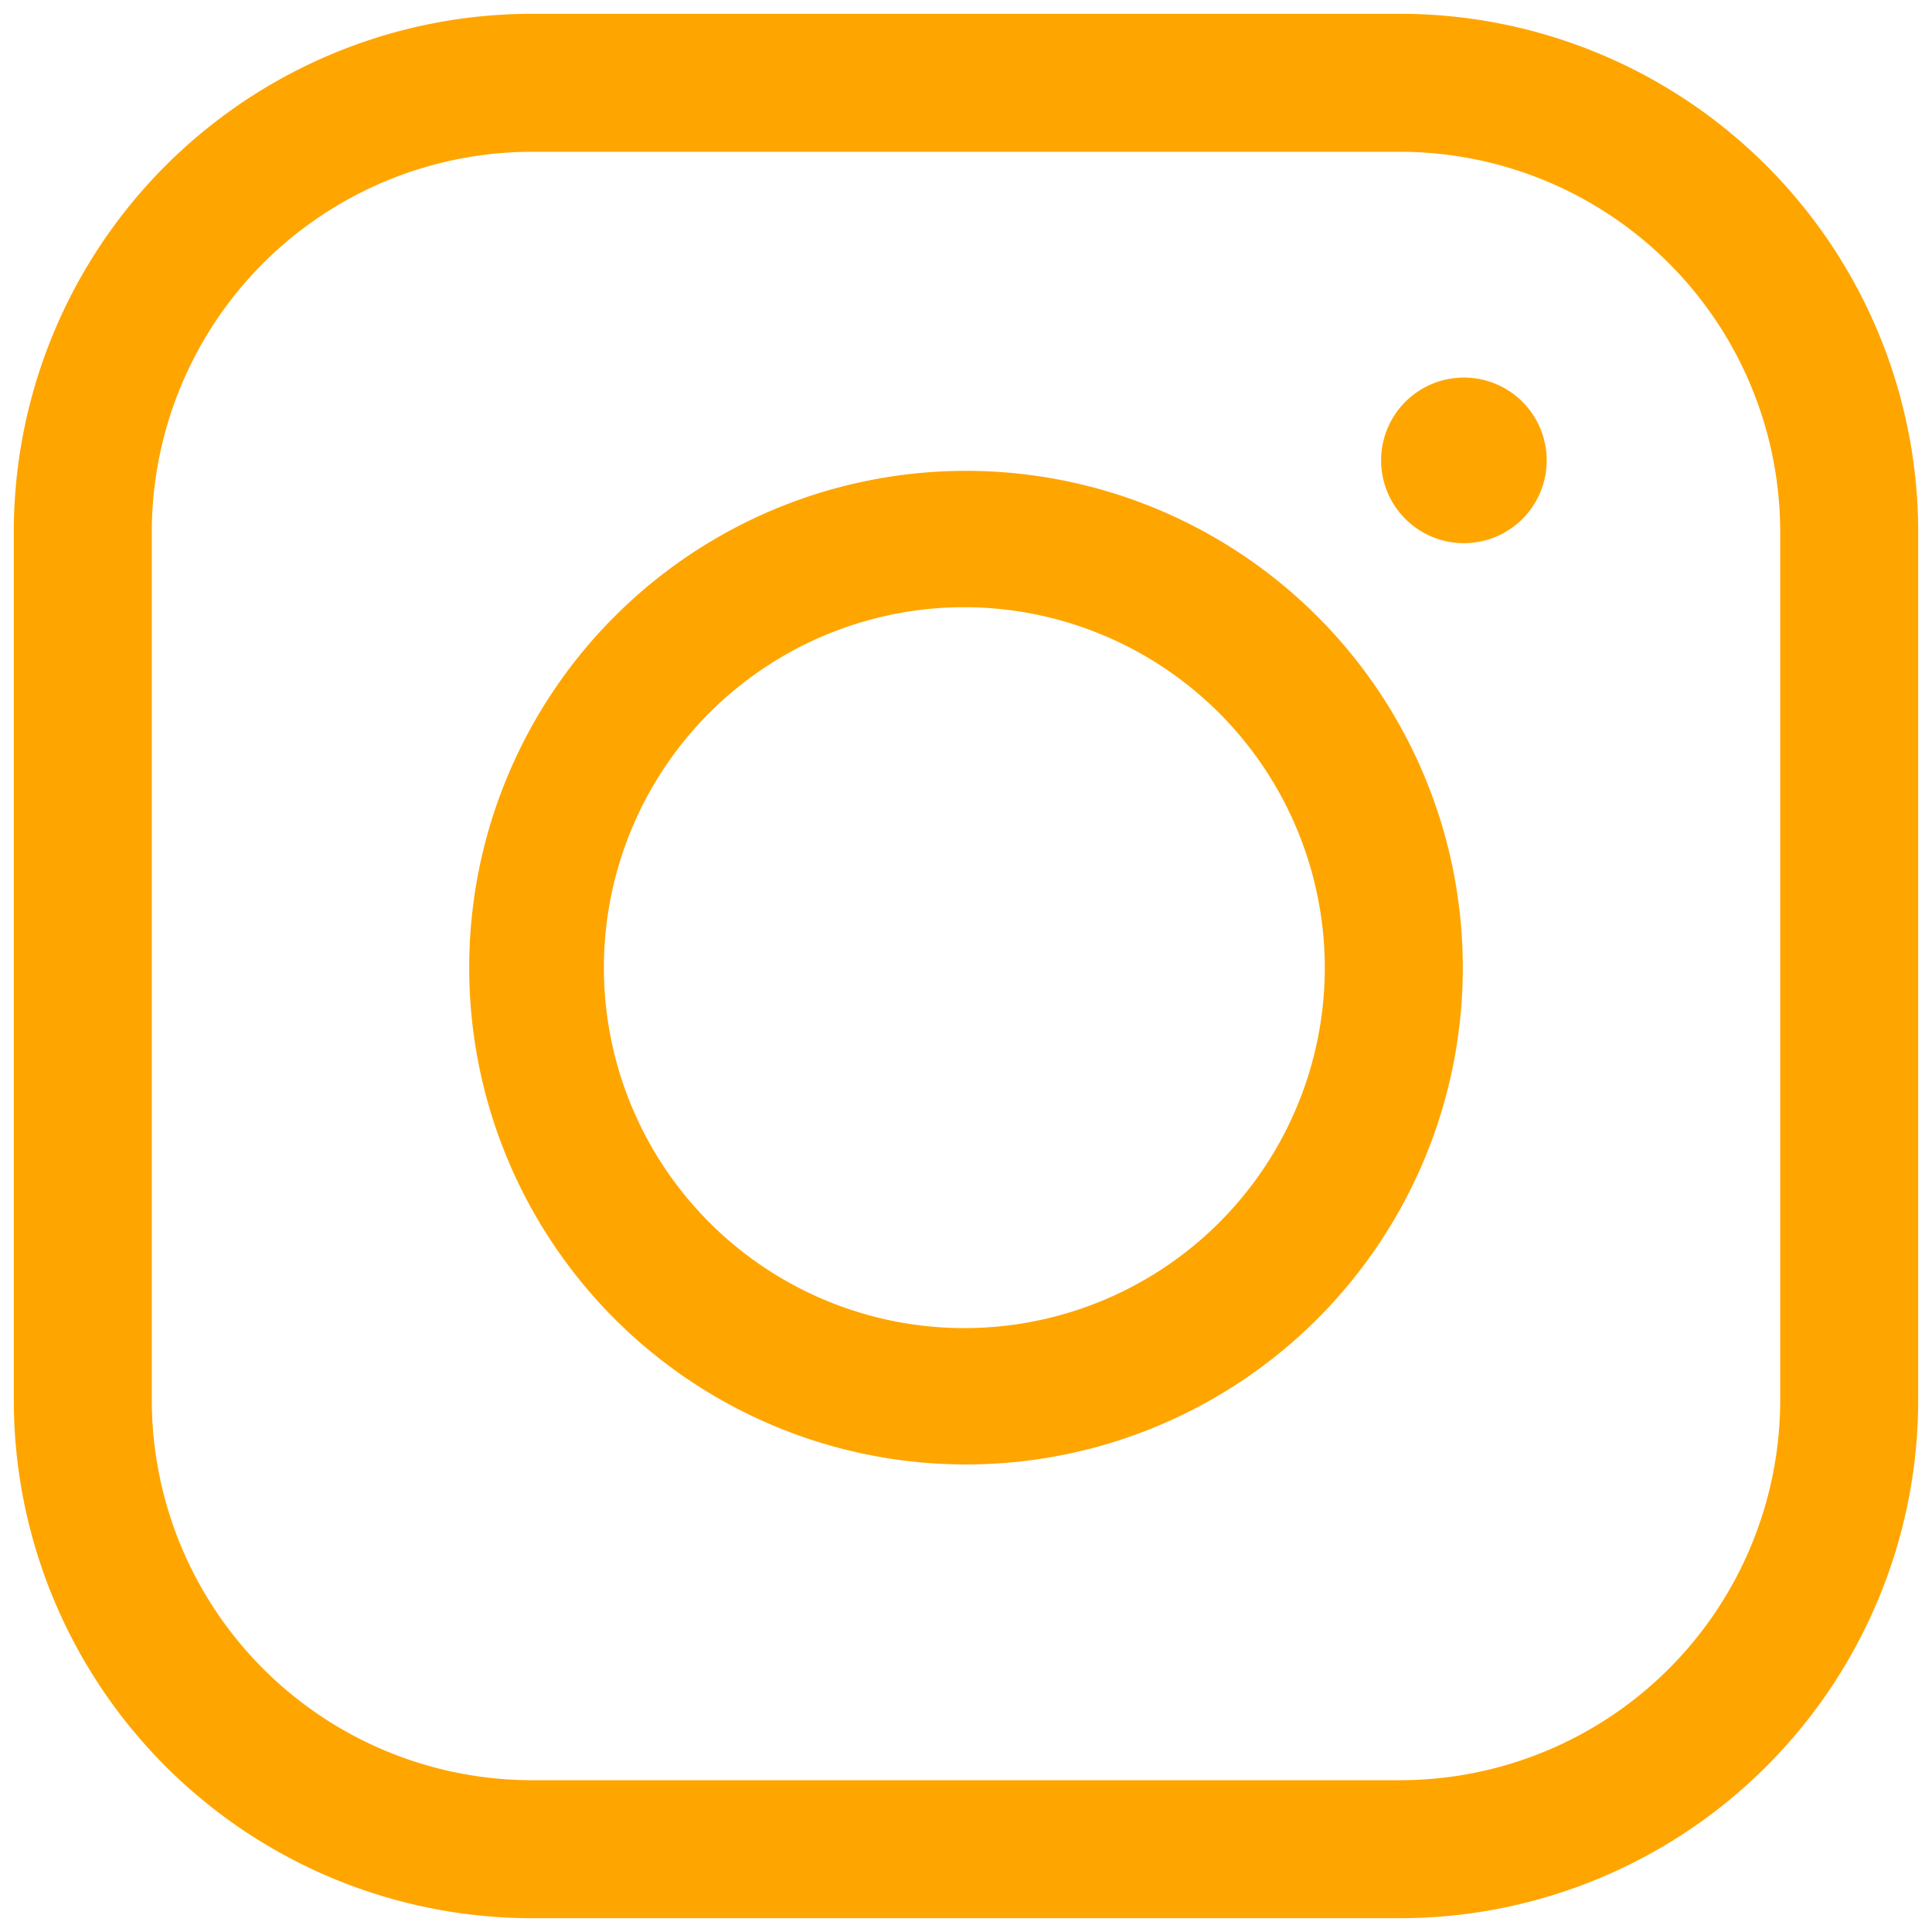 <?xml version="1.0" ?><svg fill="orange" data-name="Layer 2" id="Layer_2" viewBox="0 0 35 35" xmlns="http://www.w3.org/2000/svg"><path d="M25.37,34.75H9.63A9.39,9.39,0,0,1,.25,25.37V9.63A9.39,9.39,0,0,1,9.63.25H25.37a9.39,9.39,0,0,1,9.38,9.38V25.37A9.39,9.39,0,0,1,25.37,34.75ZM9.63,2.75A6.89,6.89,0,0,0,2.75,9.63V25.37a6.89,6.89,0,0,0,6.88,6.88H25.37a6.89,6.89,0,0,0,6.88-6.88V9.63a6.89,6.89,0,0,0-6.88-6.88Z"/><path d="M17.5,26.53a9,9,0,1,1,9-9A9,9,0,0,1,17.5,26.53ZM17.5,11A6.53,6.53,0,1,0,24,17.5,6.54,6.54,0,0,0,17.5,11Z"/><path d="M26.52,9.84a1.5,1.5,0,0,0,0-3,1.5,1.5,0,0,0,0,3Z"/></svg>